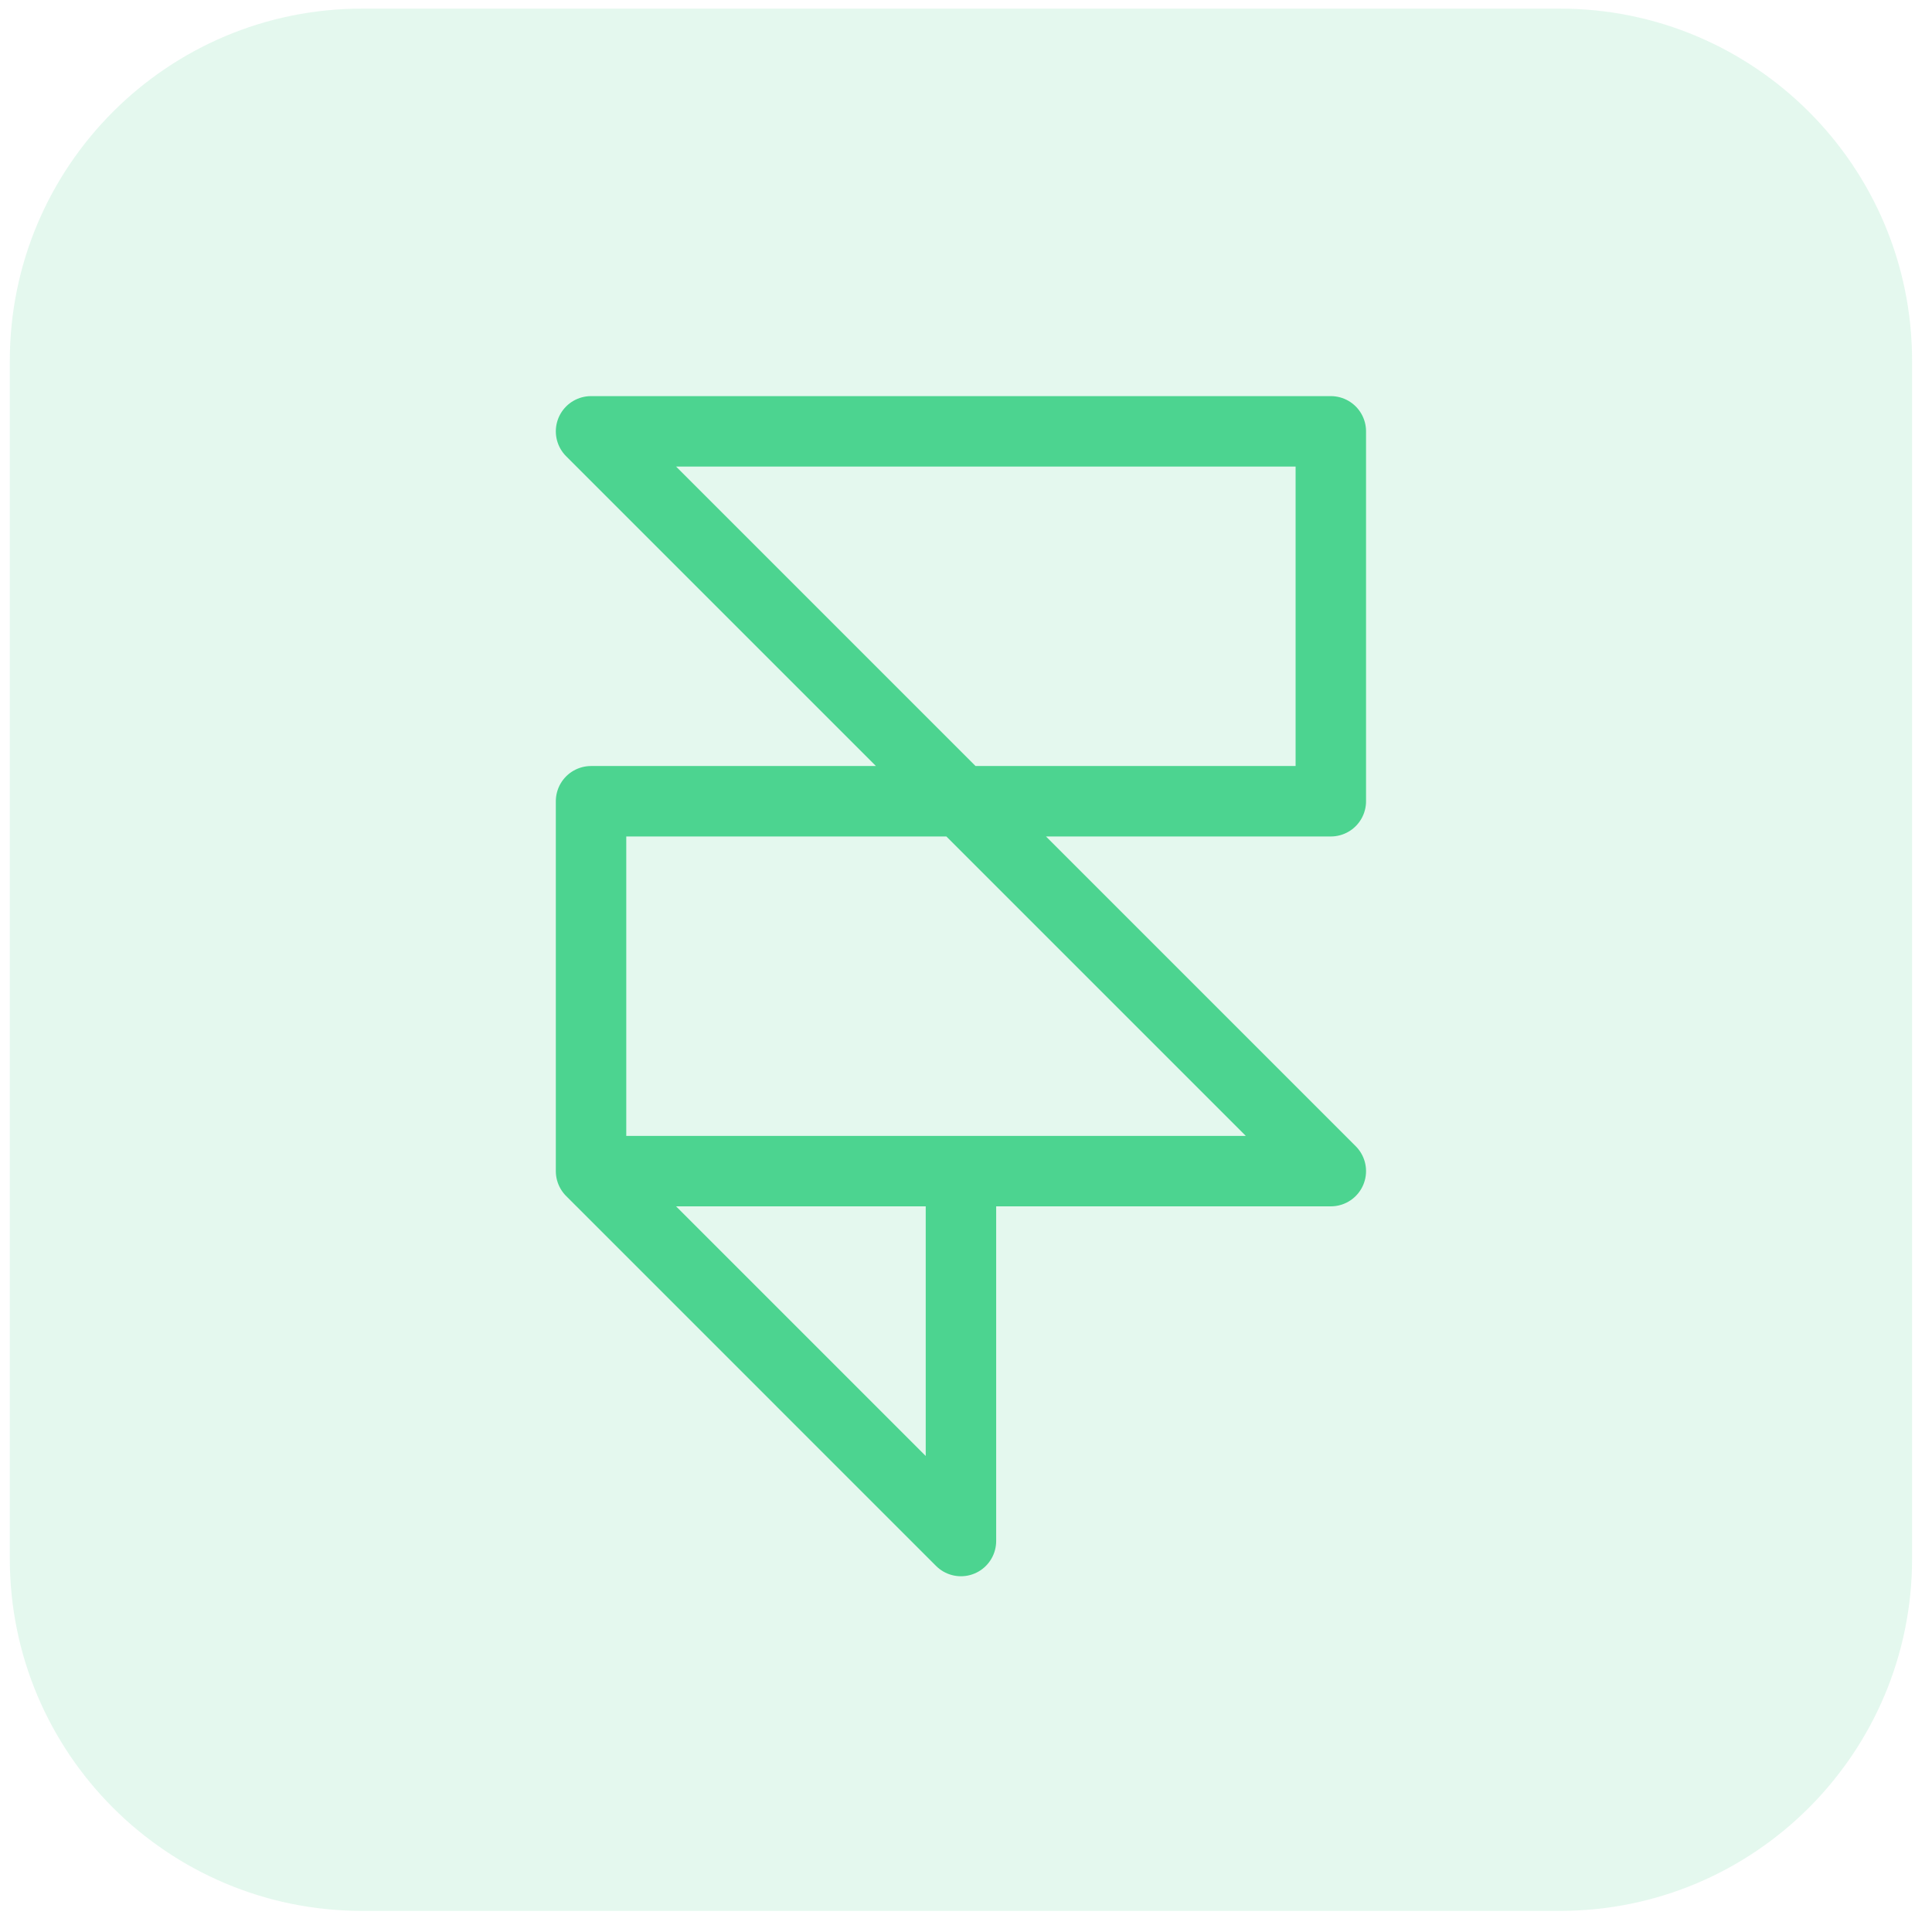 <svg width="65" height="65" viewBox="0 0 65 65" fill="none" xmlns="http://www.w3.org/2000/svg">
<g clip-path="url(#clip0_2_1186)">
<path opacity="0.15" d="M52.478 0.29H12.182C5.636 0.29 0.33 5.596 0.33 12.142V52.438C0.33 58.984 5.636 64.29 12.182 64.29H52.478C59.024 64.29 64.33 58.984 64.33 52.438V12.142C64.33 5.596 59.024 0.29 52.478 0.29Z" fill="#4CD490"/>
<path d="M19.885 39.401H32.33M19.885 39.401V26.957H44.774V14.512H19.885L44.774 39.401H32.33M19.885 39.401L32.33 51.846V39.401" stroke="#4CD490" stroke-width="2.37" stroke-linecap="round" stroke-linejoin="round"/>
</g>
<defs>
<clipPath id="clip0_2_1186">
<rect width="64" height="64" fill="white" transform="translate(0.33 0.29)"/>
</clipPath>
</defs>
</svg>
